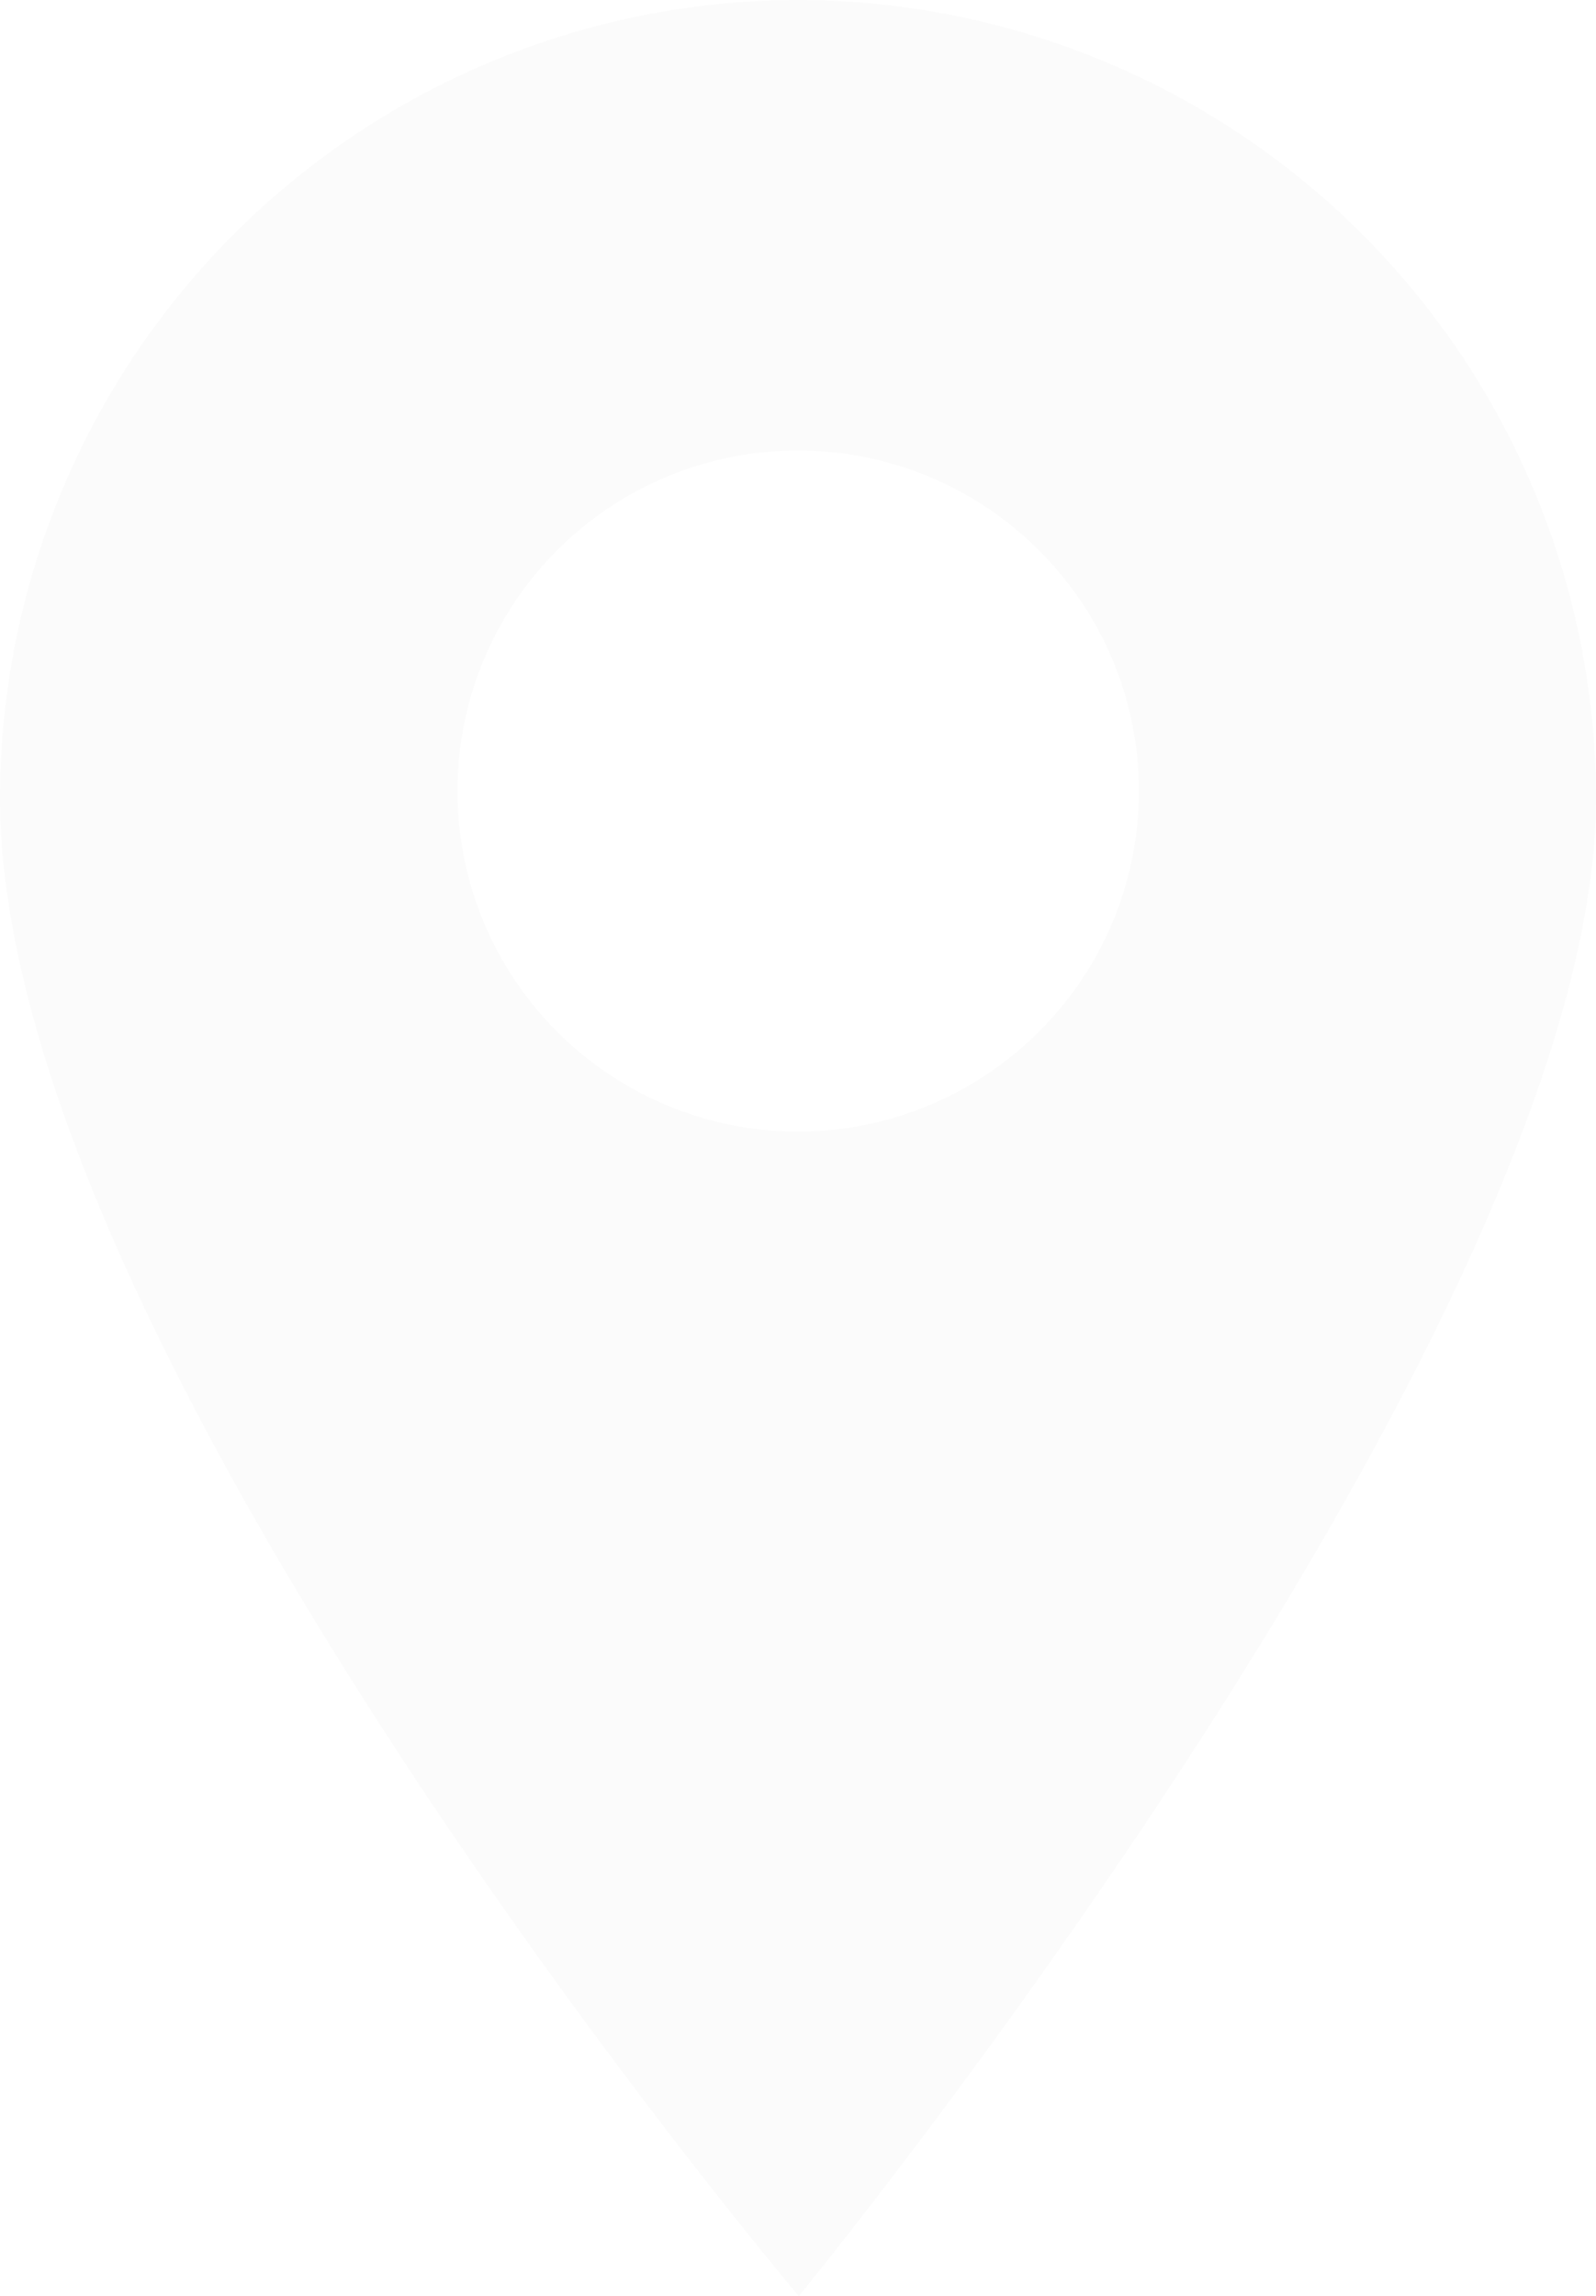 <svg xmlns="http://www.w3.org/2000/svg" width="141.241" height="203.169" viewBox="0 0 141.241 203.169"><defs><style>.a{fill:#333;opacity:0.02;}</style></defs><path class="a" d="M64.371,0A70.7,70.7,0,0,0-6.25,70.621c0,48.944,70.69,132.549,70.69,132.549s70.551-86.012,70.551-132.549A70.7,70.7,0,0,0,64.371,0ZM85.678,91.3a30.134,30.134,0,1,1,0-42.614A30.043,30.043,0,0,1,85.678,91.3Zm0,0" transform="translate(6.25)"/></svg>